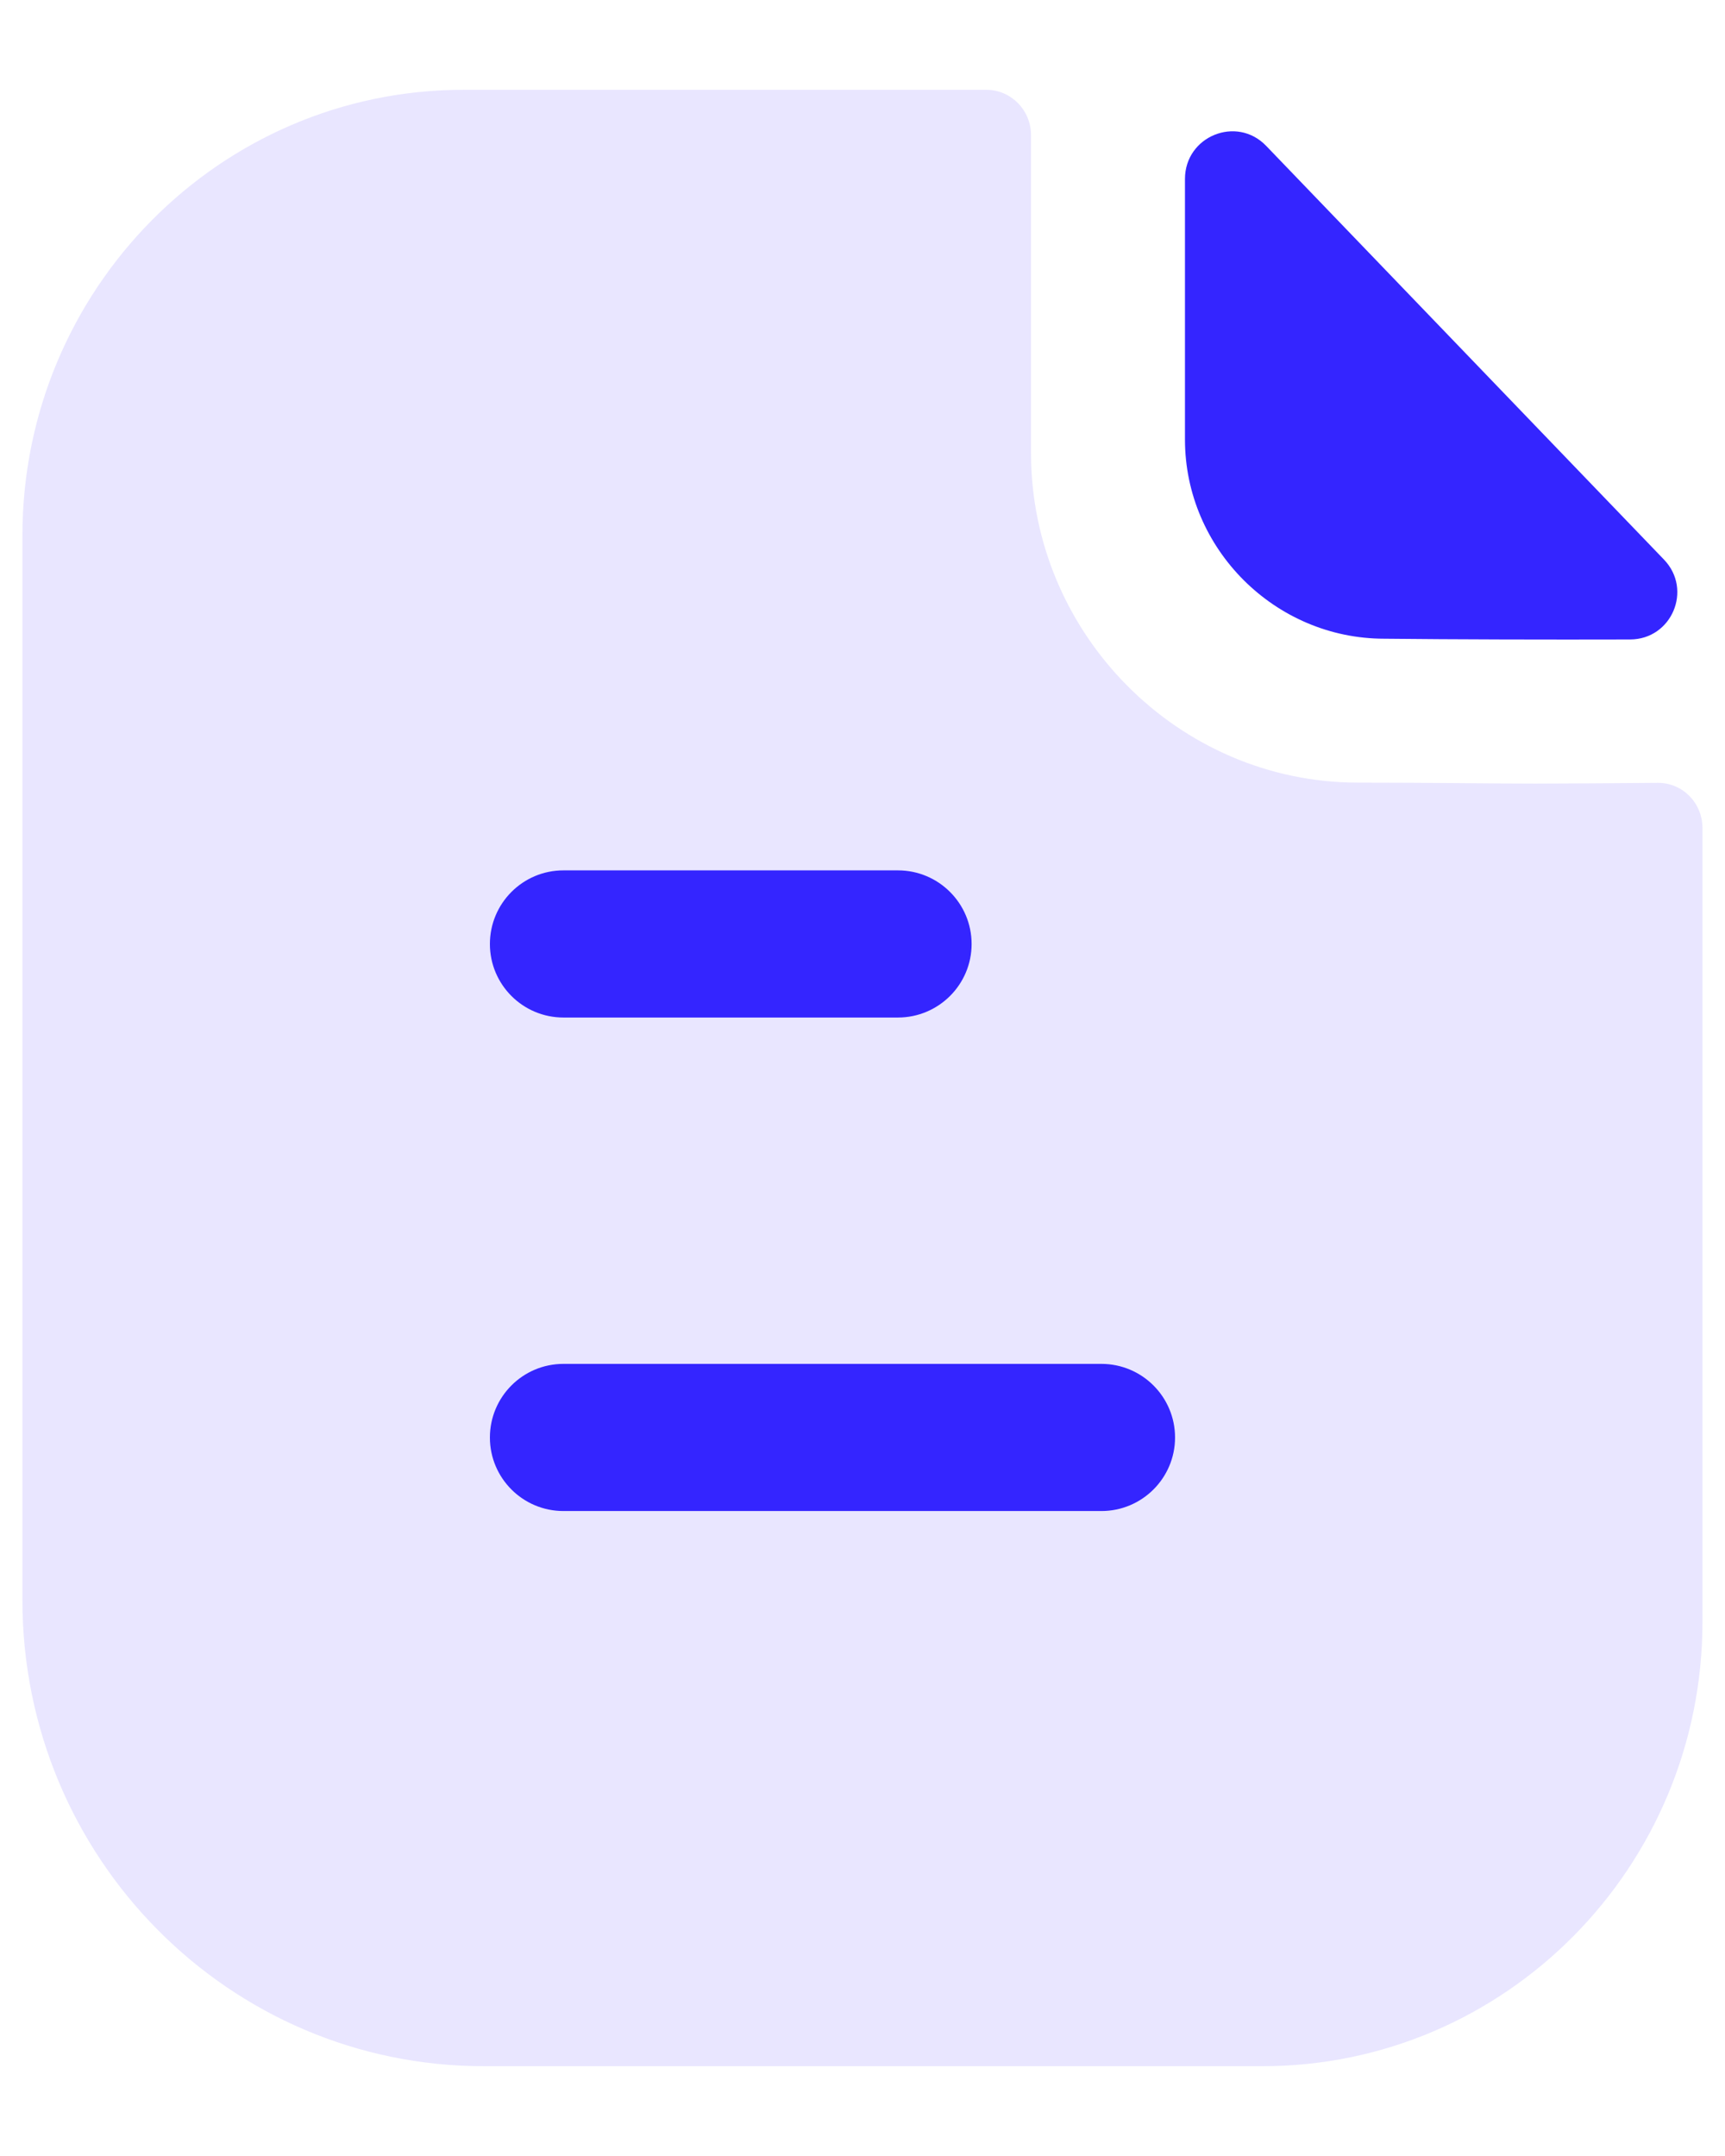 <svg width="16" height="20" viewBox="0 0 16 20" fill="none" xmlns="http://www.w3.org/2000/svg">
<path opacity="0.4" d="M14.241 7.269C13.827 7.269 13.279 7.26 12.596 7.26C10.932 7.26 9.563 5.882 9.563 4.202V1.254C9.563 1.022 9.378 0.833 9.148 0.833H4.3C2.037 0.833 0.208 2.69 0.208 4.967V14.844C0.208 17.232 2.124 19.167 4.488 19.167H11.709C13.963 19.167 15.791 17.321 15.791 15.043V7.682C15.791 7.449 15.607 7.261 15.377 7.262C14.989 7.265 14.524 7.269 14.241 7.269Z" fill="#C9C1FF"/>
<path d="M11.744 1.353C11.47 1.068 10.991 1.264 10.991 1.66V4.077C10.991 5.091 11.826 5.925 12.84 5.925C13.479 5.932 14.366 5.934 15.12 5.932C15.506 5.931 15.702 5.47 15.434 5.191C14.467 4.186 12.736 2.384 11.744 1.353Z" fill="#3425FF"/>
<path d="M10.216 12.652C10.593 12.652 10.899 12.958 10.899 13.335C10.899 13.711 10.593 14.017 10.216 14.017H5.226C4.849 14.017 4.544 13.711 4.544 13.335C4.544 12.958 4.849 12.652 5.226 12.652H10.216ZM8.329 8.074C8.706 8.074 9.012 8.38 9.012 8.757C9.012 9.133 8.706 9.439 8.329 9.439H5.226C4.849 9.439 4.544 9.133 4.544 8.757C4.544 8.38 4.849 8.074 5.226 8.074H8.329Z" fill="#3425FF"/>
</svg>
